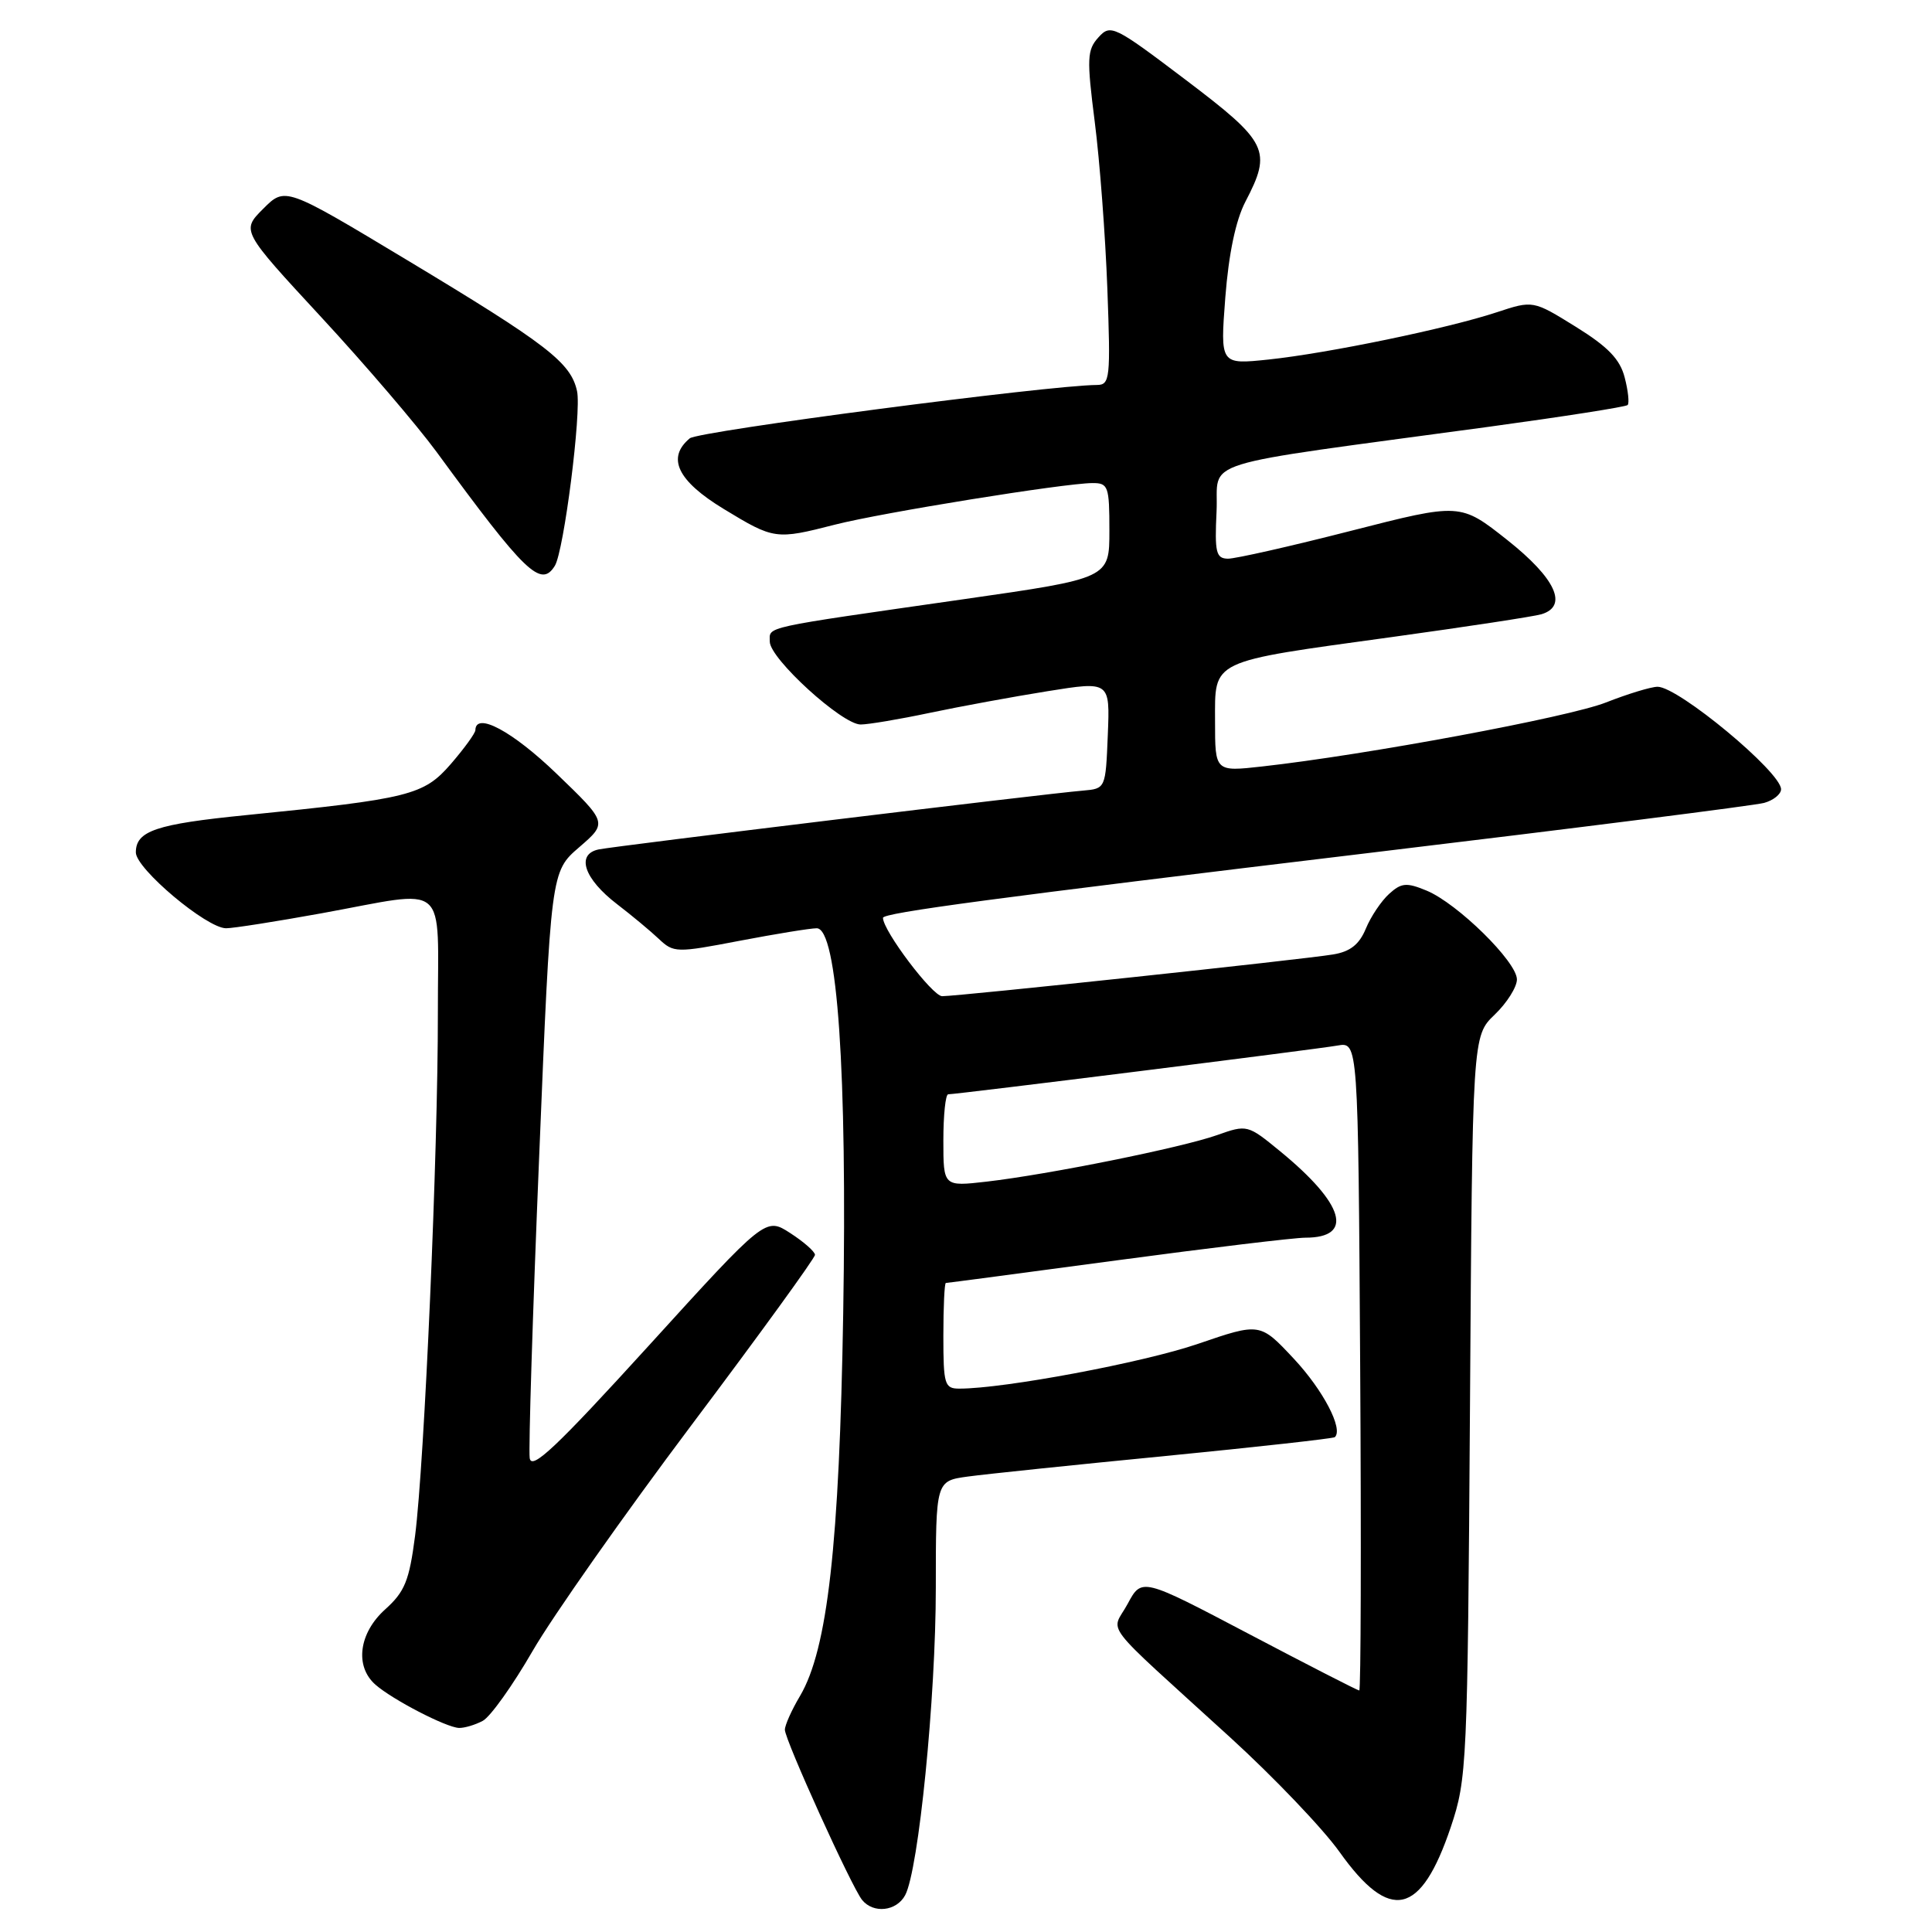 <?xml version="1.0" encoding="UTF-8" standalone="no"?>
<!DOCTYPE svg PUBLIC "-//W3C//DTD SVG 1.1//EN" "http://www.w3.org/Graphics/SVG/1.1/DTD/svg11.dtd" >
<svg xmlns="http://www.w3.org/2000/svg" xmlns:xlink="http://www.w3.org/1999/xlink" version="1.1" viewBox="0 0 256 256">
 <g >
 <path fill="currentColor"
d=" M 119.94 251.12 C 121.72 247.78 124.00 224.97 124.00 210.39 C 124.00 196.23 124.00 196.23 128.25 195.65 C 130.59 195.33 142.40 194.10 154.50 192.92 C 166.60 191.73 176.67 190.61 176.87 190.43 C 178.03 189.37 175.32 184.19 171.44 180.04 C 166.96 175.25 166.96 175.25 158.73 178.07 C 151.49 180.55 133.08 184.00 127.12 184.00 C 125.16 184.00 125.00 183.47 125.00 177.00 C 125.00 173.15 125.15 170.00 125.33 170.00 C 125.51 170.00 135.71 168.65 148.00 167.00 C 160.29 165.35 171.53 164.00 172.97 164.00 C 179.46 164.00 178.15 159.53 169.59 152.52 C 165.32 149.02 165.24 149.00 161.26 150.41 C 156.53 152.08 138.96 155.62 130.75 156.57 C 125.00 157.23 125.00 157.23 125.00 151.12 C 125.00 147.75 125.29 145.00 125.64 145.00 C 126.79 145.00 174.44 139.04 177.23 138.54 C 179.96 138.06 179.96 138.06 180.23 181.03 C 180.38 204.66 180.32 224.00 180.11 224.00 C 179.90 224.00 173.32 220.63 165.51 216.52 C 151.29 209.04 151.29 209.04 149.42 212.52 C 147.25 216.55 145.46 214.21 163.00 230.21 C 168.78 235.48 175.30 242.31 177.50 245.40 C 184.19 254.79 188.27 253.87 192.24 242.09 C 194.38 235.70 194.46 233.99 194.78 186.39 C 195.10 137.28 195.10 137.28 198.05 134.45 C 199.67 132.90 201.00 130.79 201.00 129.78 C 201.00 127.45 193.13 119.71 189.03 118.01 C 186.37 116.91 185.69 116.97 184.07 118.44 C 183.03 119.38 181.64 121.45 180.98 123.05 C 180.11 125.15 178.91 126.10 176.64 126.47 C 172.66 127.14 127.07 132.00 124.84 132.00 C 123.55 132.00 117.00 123.33 117.00 121.62 C 117.00 120.95 131.86 118.97 181.50 113.01 C 209.00 109.71 232.51 106.73 233.75 106.39 C 234.99 106.05 236.00 105.23 236.00 104.58 C 236.00 102.30 222.39 91.00 219.64 91.00 C 218.78 91.00 215.70 91.94 212.80 93.08 C 207.83 95.04 181.00 100.03 167.25 101.56 C 161.00 102.26 161.00 102.26 161.00 95.60 C 161.00 87.34 160.12 87.76 184.45 84.41 C 194.38 83.04 203.29 81.68 204.25 81.39 C 207.83 80.31 206.14 76.64 199.73 71.56 C 193.50 66.63 193.50 66.63 179.00 70.34 C 171.03 72.38 163.69 74.04 162.70 74.03 C 161.13 74.00 160.94 73.20 161.20 67.77 C 161.54 60.70 157.52 61.95 197.36 56.54 C 207.18 55.20 215.42 53.91 215.67 53.67 C 215.91 53.42 215.74 51.78 215.28 50.02 C 214.66 47.60 213.07 45.95 208.80 43.30 C 203.14 39.79 203.14 39.79 198.32 41.38 C 191.81 43.53 175.95 46.81 168.09 47.64 C 161.68 48.31 161.68 48.31 162.36 39.41 C 162.81 33.63 163.74 29.19 165.02 26.73 C 168.57 19.93 168.04 18.86 157.11 10.58 C 147.60 3.38 147.16 3.17 145.55 4.95 C 144.04 6.61 143.99 7.76 145.06 16.15 C 145.72 21.29 146.47 31.24 146.73 38.25 C 147.17 50.16 147.08 51.00 145.35 51.01 C 138.93 51.05 92.55 57.13 91.40 58.08 C 88.30 60.66 89.77 63.71 95.88 67.43 C 102.58 71.50 102.78 71.53 110.67 69.51 C 116.91 67.92 141.01 64.03 144.75 64.01 C 146.85 64.00 147.00 64.43 147.00 70.31 C 147.00 76.63 147.00 76.63 127.75 79.39 C 100.55 83.29 102.00 82.97 102.00 85.02 C 102.00 87.27 111.58 96.00 114.04 96.00 C 115.05 96.00 119.16 95.31 123.18 94.46 C 127.21 93.61 134.23 92.32 138.79 91.59 C 147.08 90.26 147.08 90.26 146.79 97.38 C 146.50 104.49 146.50 104.50 143.50 104.76 C 138.35 105.19 81.62 112.09 79.34 112.55 C 76.28 113.18 77.38 116.45 81.77 119.81 C 83.70 121.29 86.19 123.36 87.30 124.41 C 89.26 126.26 89.61 126.27 98.00 124.66 C 102.77 123.75 107.37 123.00 108.22 123.00 C 110.96 123.00 112.26 141.95 111.73 174.00 C 111.22 204.69 109.66 218.52 106.01 224.72 C 104.90 226.58 104.00 228.60 104.00 229.20 C 104.00 230.54 112.84 250.03 114.23 251.75 C 115.73 253.60 118.79 253.26 119.94 251.12 Z  M 63.97 228.02 C 64.98 227.48 67.95 223.31 70.57 218.77 C 73.20 214.22 82.69 200.72 91.67 188.77 C 100.65 176.82 107.99 166.70 107.99 166.27 C 107.98 165.85 106.51 164.55 104.71 163.39 C 101.45 161.28 101.45 161.28 85.98 178.29 C 73.74 191.74 70.43 194.87 70.19 193.21 C 70.02 192.06 70.58 174.11 71.44 153.31 C 72.99 115.50 72.99 115.50 76.75 112.26 C 80.50 109.02 80.50 109.02 73.74 102.51 C 67.89 96.88 63.03 94.28 62.99 96.75 C 62.98 97.16 61.51 99.18 59.74 101.23 C 56.14 105.38 54.28 105.84 32.59 108.01 C 20.66 109.20 18.00 110.10 18.00 112.95 C 18.00 115.11 27.39 123.00 29.96 123.00 C 30.90 123.00 36.57 122.11 42.58 121.02 C 59.74 117.90 58.00 116.41 58.02 134.25 C 58.04 152.67 56.24 193.81 55.00 203.50 C 54.23 209.45 53.64 210.91 51.05 213.24 C 47.55 216.38 46.97 220.79 49.75 223.23 C 52.02 225.22 59.13 228.90 60.82 228.96 C 61.54 228.98 62.96 228.56 63.97 228.02 Z  M 73.52 74.97 C 74.72 73.02 77.07 54.58 76.46 51.82 C 75.63 48.03 72.49 45.62 53.87 34.42 C 37.79 24.75 37.79 24.75 34.88 27.66 C 31.97 30.57 31.97 30.57 42.57 42.03 C 48.41 48.34 55.27 56.37 57.84 59.87 C 69.61 75.95 71.68 77.94 73.52 74.97 Z "/>
</g>
</svg>